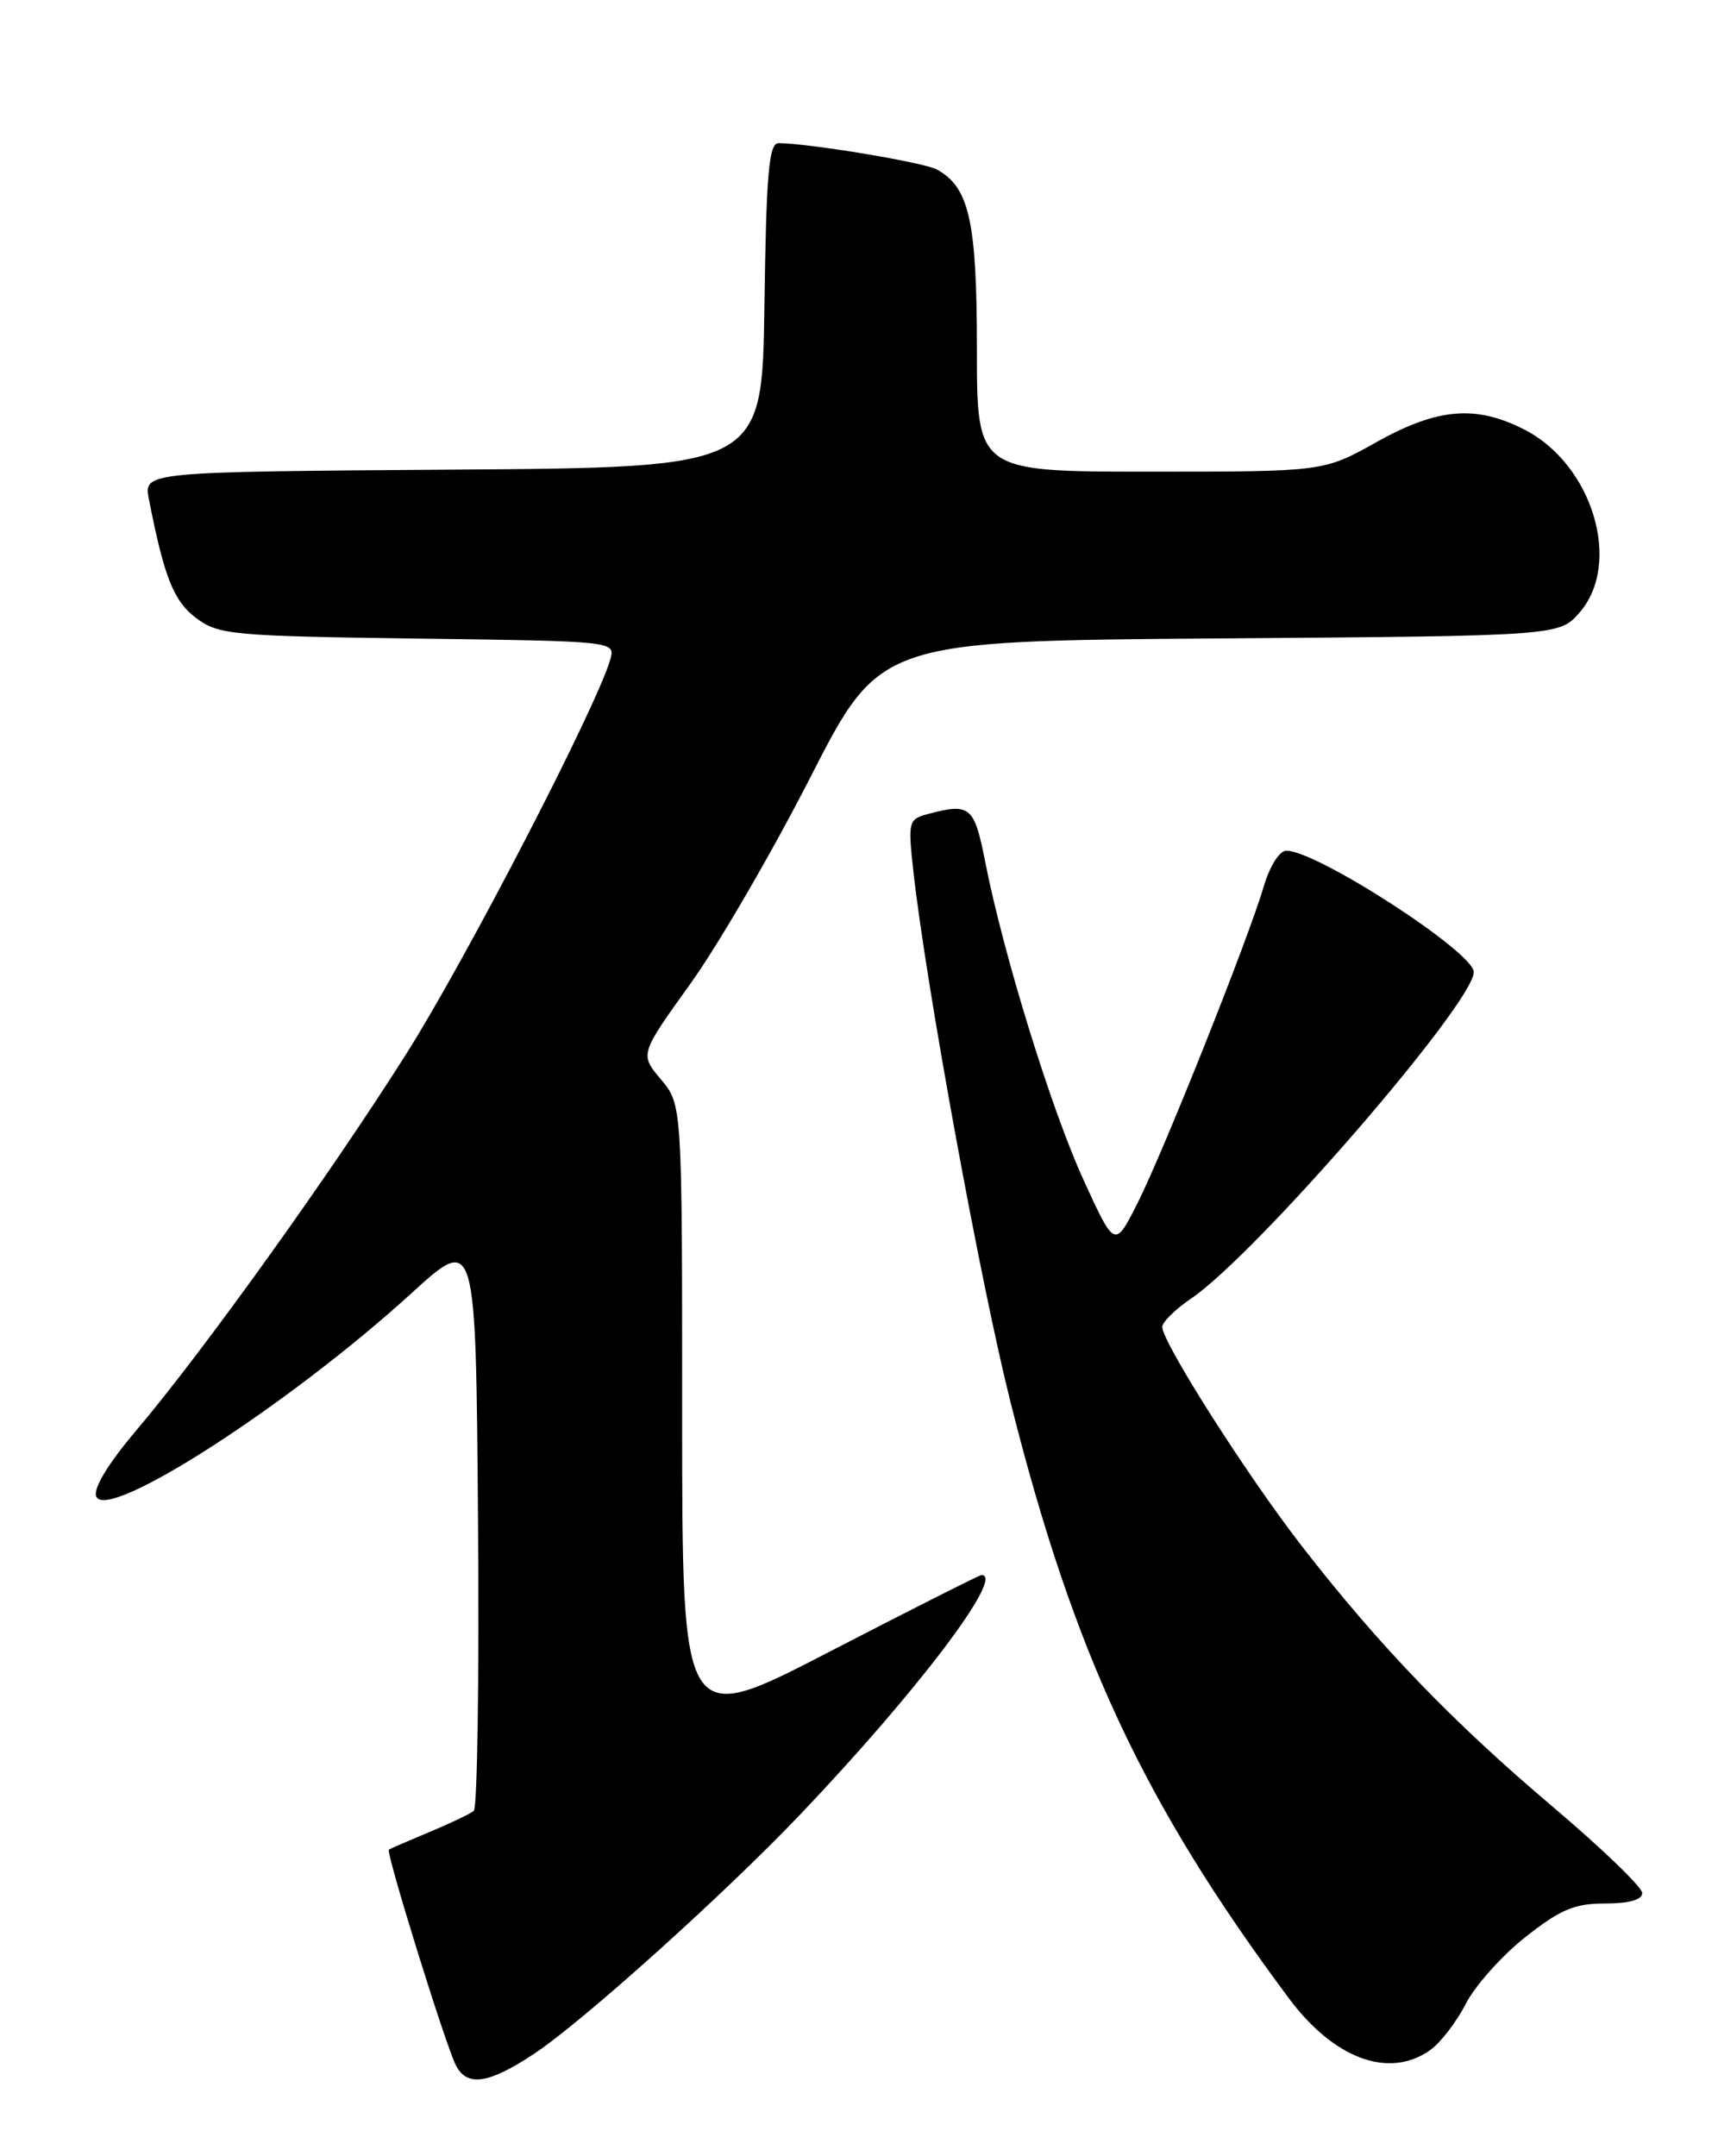 <?xml version="1.0" encoding="UTF-8" standalone="no"?>
<!DOCTYPE svg PUBLIC "-//W3C//DTD SVG 1.1//EN" "http://www.w3.org/Graphics/SVG/1.1/DTD/svg11.dtd" >
<svg xmlns="http://www.w3.org/2000/svg" xmlns:xlink="http://www.w3.org/1999/xlink" version="1.1" viewBox="0 0 204 256">
 <g >
 <path fill="currentColor"
d=" M 63.44 243.83 C 69.19 240.02 85.98 224.92 95.06 215.39 C 108.89 200.87 119.39 187.00 116.55 187.00 C 116.31 187.00 108.21 191.09 98.55 196.08 C 81.00 205.17 81.00 205.17 81.00 168.16 C 81.00 131.15 81.00 131.15 78.48 128.16 C 75.97 125.17 75.97 125.17 81.95 116.84 C 85.25 112.25 91.67 101.21 96.22 92.30 C 104.50 76.10 104.50 76.10 144.84 75.80 C 185.17 75.50 185.17 75.50 187.59 72.69 C 192.64 66.82 189.08 55.12 181.00 51.00 C 175.22 48.05 170.70 48.44 163.43 52.50 C 157.18 56.00 157.18 56.00 136.59 56.00 C 116.00 56.00 116.00 56.00 116.00 41.45 C 116.00 26.23 115.09 22.19 111.21 20.11 C 109.63 19.27 95.98 17.00 92.45 17.00 C 91.30 17.00 90.99 20.51 90.77 36.25 C 90.50 55.50 90.50 55.50 53.78 55.76 C 17.05 56.02 17.05 56.02 17.68 59.26 C 19.49 68.55 20.63 71.40 23.32 73.40 C 25.96 75.37 27.61 75.52 49.62 75.82 C 73.09 76.13 73.09 76.13 72.46 78.32 C 70.86 83.89 55.40 113.78 48.32 125.00 C 39.39 139.16 24.15 160.42 16.19 169.82 C 12.85 173.76 11.06 176.71 11.42 177.66 C 12.62 180.78 34.27 166.84 48.83 153.57 C 56.50 146.58 56.50 146.58 56.76 180.48 C 56.91 199.12 56.68 214.66 56.26 215.00 C 55.84 215.35 53.48 216.48 51.00 217.51 C 48.52 218.55 46.36 219.48 46.18 219.60 C 45.77 219.86 52.95 242.95 54.15 245.25 C 55.49 247.80 58.04 247.41 63.44 243.83 Z  M 169.79 243.43 C 171.02 242.57 172.93 240.10 174.03 237.95 C 175.13 235.79 178.31 232.22 181.10 230.01 C 185.29 226.70 186.95 226.00 190.59 226.00 C 193.45 226.00 195.00 225.56 195.00 224.75 C 194.99 224.06 190.21 219.45 184.36 214.50 C 172.45 204.42 163.71 195.34 154.53 183.50 C 148.07 175.17 137.99 159.35 138.01 157.54 C 138.01 156.97 139.57 155.44 141.47 154.15 C 149.21 148.88 175.00 119.08 175.00 115.41 C 175.00 113.05 156.38 101.00 152.75 101.00 C 151.93 101.00 150.78 102.82 150.06 105.25 C 148.21 111.53 138.18 136.68 135.07 142.85 C 132.37 148.20 132.37 148.20 128.65 140.07 C 124.82 131.69 119.13 113.27 116.97 102.25 C 115.68 95.71 115.19 95.31 110.14 96.66 C 107.88 97.26 107.81 97.57 108.45 103.40 C 109.94 116.85 116.41 152.23 119.98 166.43 C 127.50 196.32 135.75 214.00 153.00 237.20 C 158.38 244.44 164.90 246.86 169.79 243.43 Z "/>
</g>
</svg>